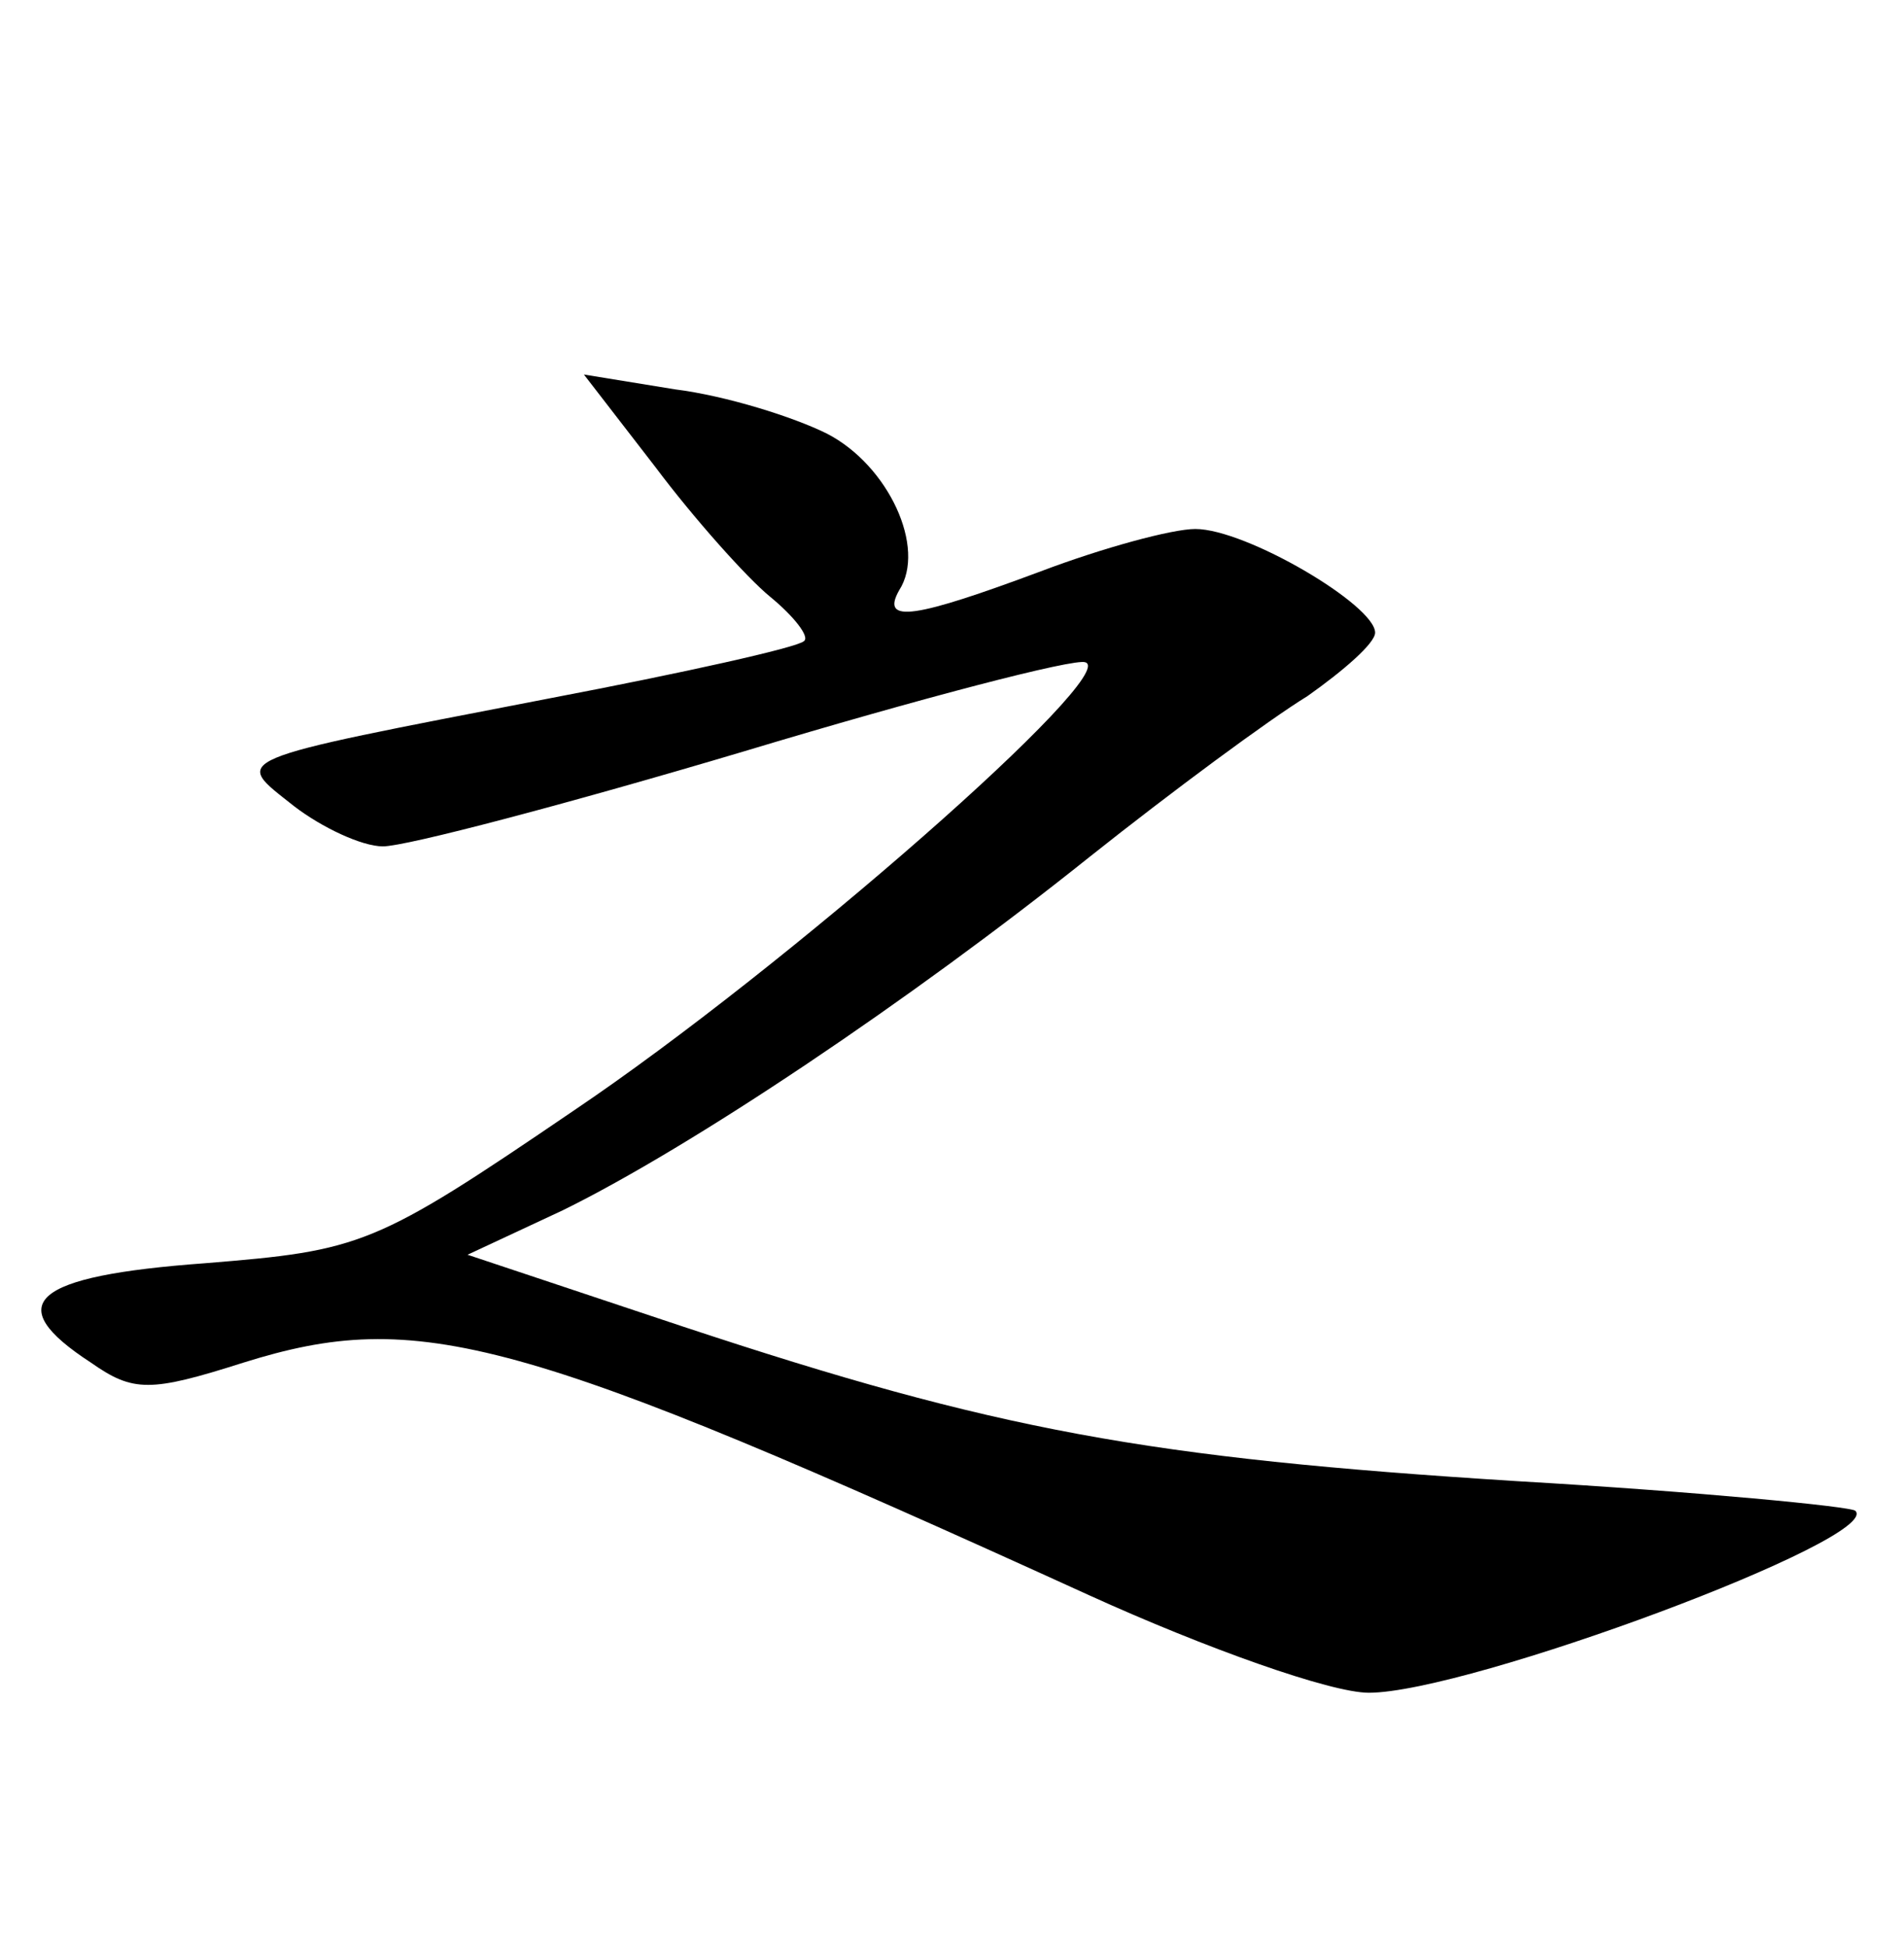 <?xml version="1.0" standalone="no"?>
<!DOCTYPE svg PUBLIC "-//W3C//DTD SVG 20010904//EN"
 "http://www.w3.org/TR/2001/REC-SVG-20010904/DTD/svg10.dtd">
<svg version="1.0" xmlns="http://www.w3.org/2000/svg"
 width="90pt" height="92pt" viewBox="0 0 90 92"
 preserveAspectRatio="xMidYMid meet">
<g transform="translate(0,92) scale(0.1,-0.1)"
fill="#000000" stroke="none">
<path d="M310 699 c18 -24 43 -52 54 -61 11 -9 19 -19 16 -21 -3 -3 -57 -15
-120 -27 -155 -30 -150 -28 -121 -51 13 -10 32 -19 42 -19 11 0 87 20 171 45
83 25 156 44 161 42 17 -5 -141 -144 -242 -212 -94 -64 -100 -66 -174 -72 -82
-6 -97 -19 -54 -47 20 -14 28 -14 72 0 83 26 130 13 400 -110 55 -25 114 -46
132 -46 47 0 243 73 230 86 -2 2 -74 9 -160 14 -175 11 -246 24 -394 73 l-102
34 45 21 c61 30 164 99 249 167 39 31 85 65 103 76 17 12 32 25 32 30 0 13
-61 49 -85 49 -11 0 -44 -9 -73 -20 -59 -22 -76 -25 -67 -9 13 20 -5 59 -34
74 -16 8 -48 18 -72 21 l-43 7 34 -44z"/>
</g>
</svg>
